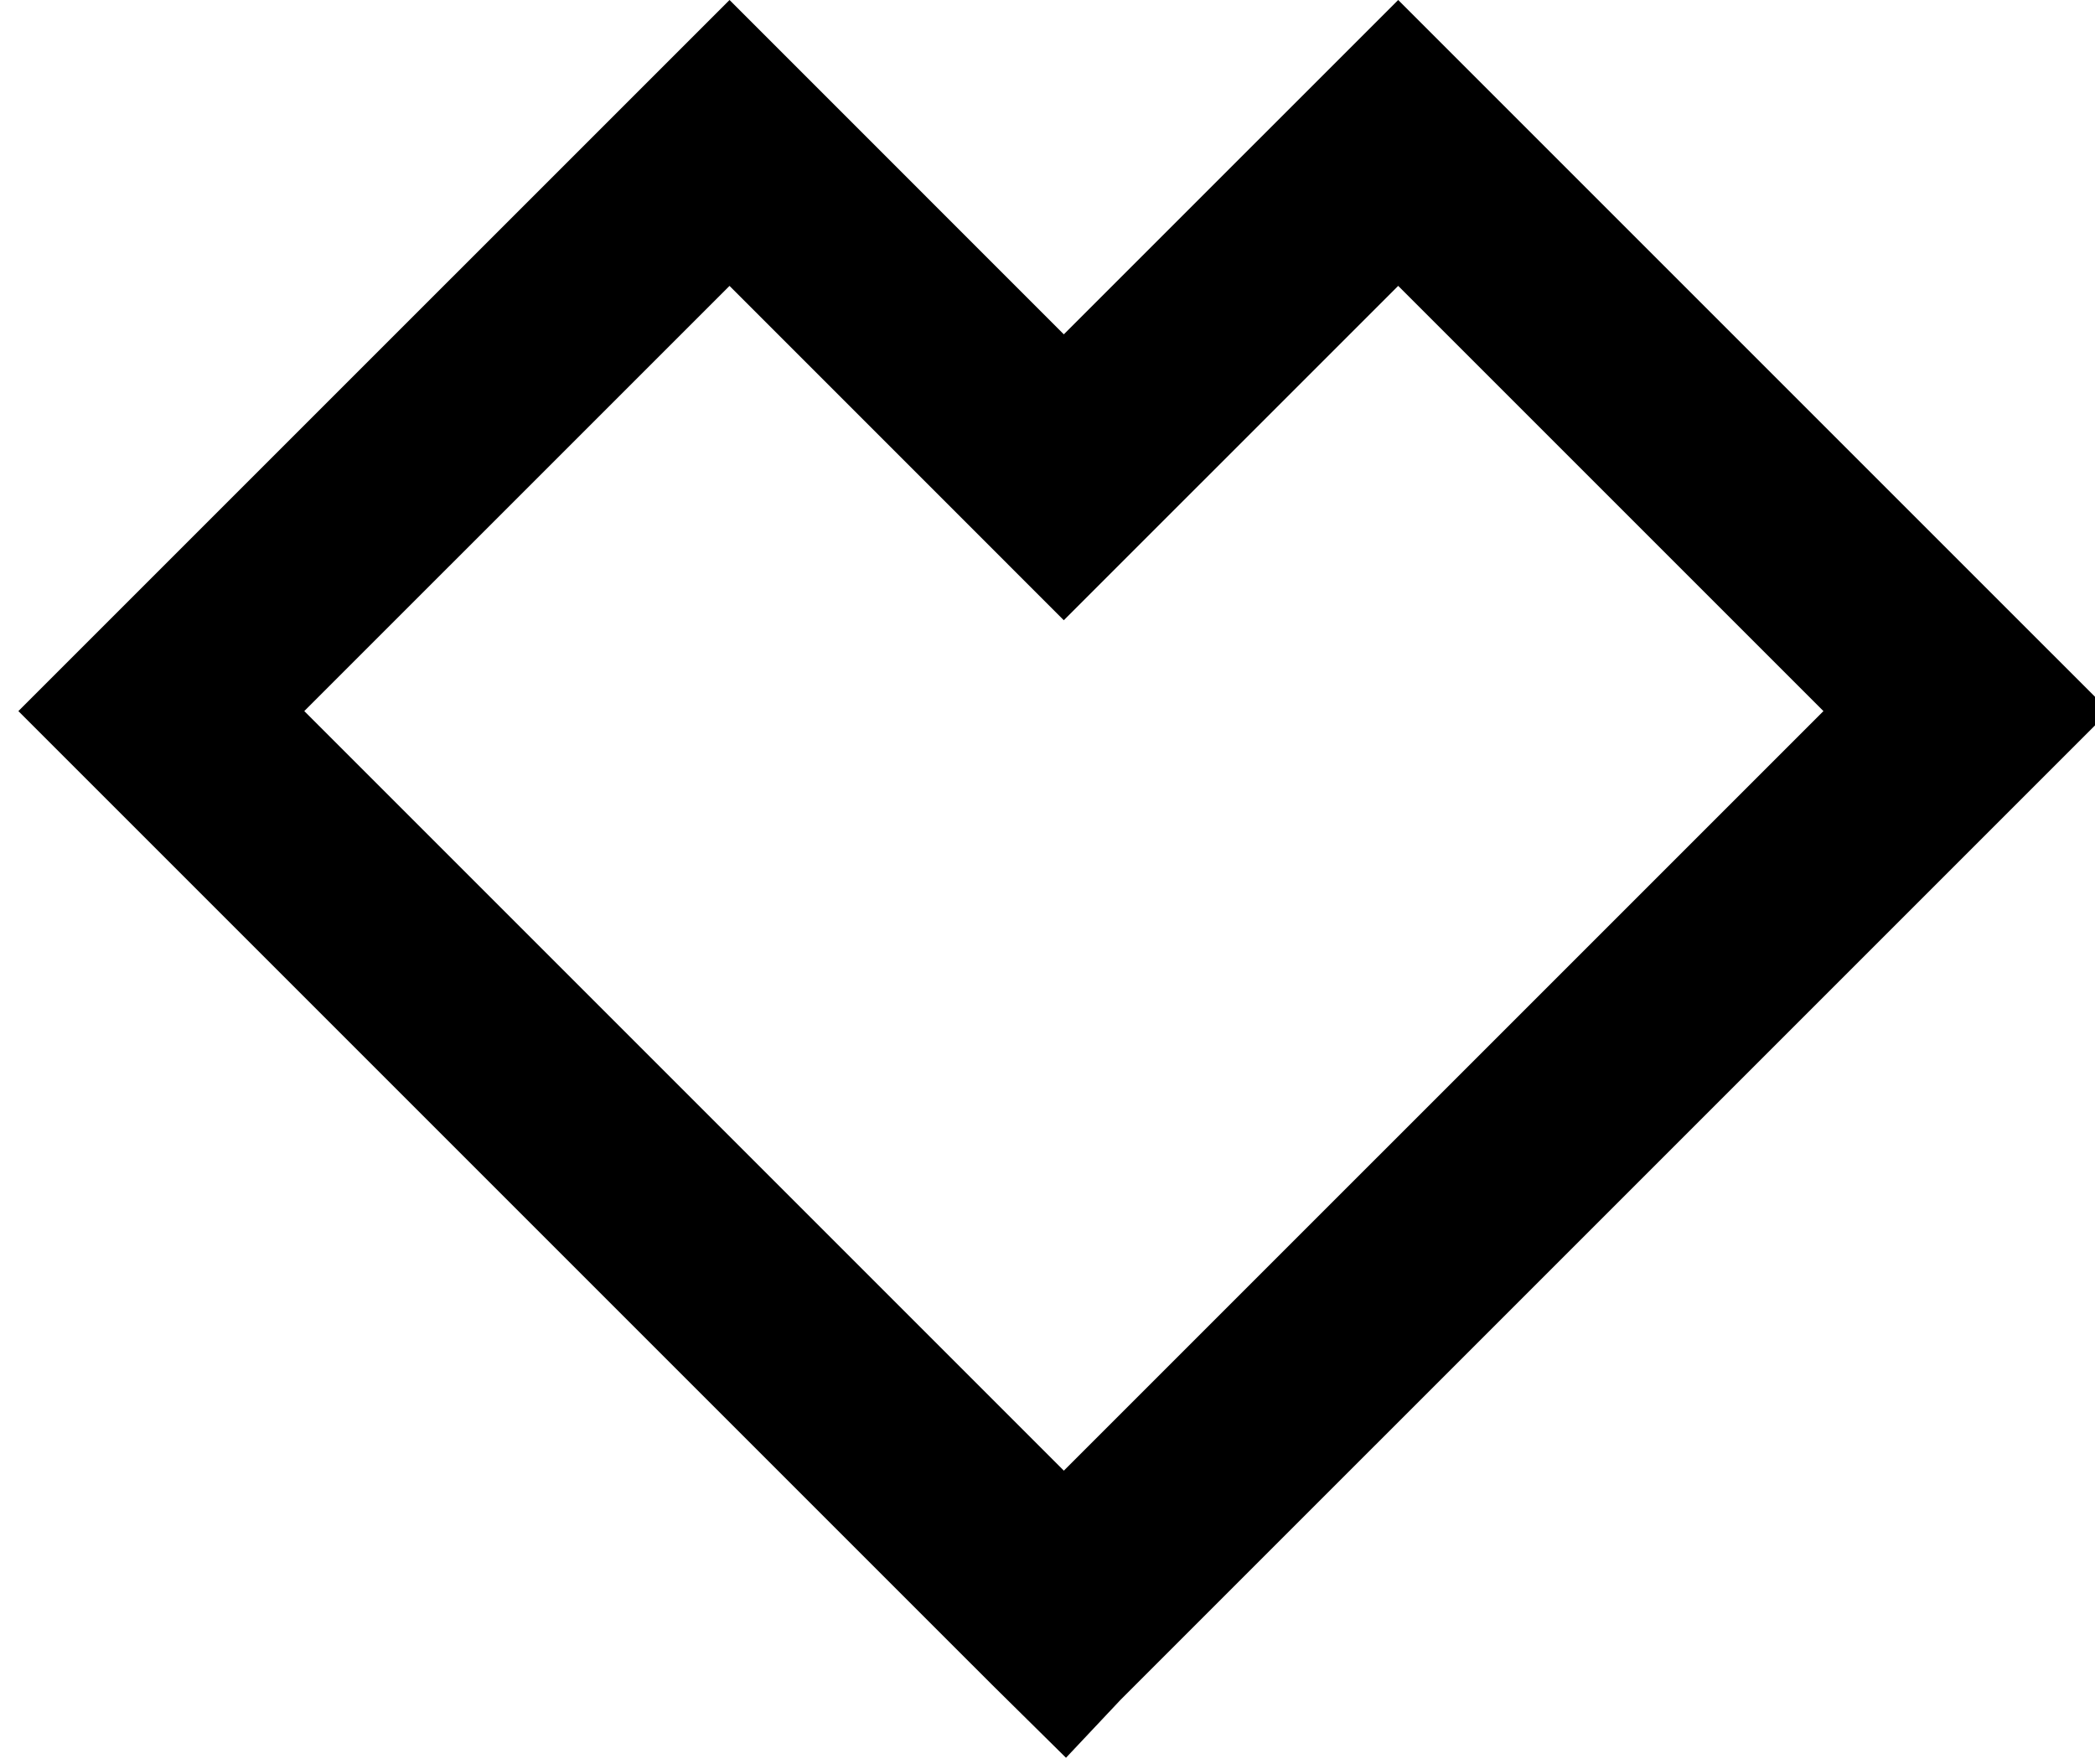 <?xml version="1.0" encoding="utf-8"?>
<!-- Generator: Adobe Illustrator 15.0.2, SVG Export Plug-In . SVG Version: 6.00 Build 0)  -->
<!DOCTYPE svg PUBLIC "-//W3C//DTD SVG 1.1//EN" "http://www.w3.org/Graphics/SVG/1.1/DTD/svg11.dtd">
<svg version="1.1" id="Ebene_1" xmlns="http://www.w3.org/2000/svg" xmlns:xlink="http://www.w3.org/1999/xlink" x="0px" y="0px"
	 width="114px" height="96px" viewBox="0 0 114 96" enable-background="new 0 0 114 96" xml:space="preserve">
<g>
	<g>
		<path d="M58.006,95.649l-4.032-3.982L1,38.694L39.698,0l18.19,18.193L76.083,0l38.696,38.694L60.971,92.5L58.006,95.649z
			 M16.557,38.694l41.332,41.332l41.334-41.332l-23.14-23.138L57.887,33.75l-18.19-18.193L16.557,38.694z"/>
	</g>
</g>
</svg>
